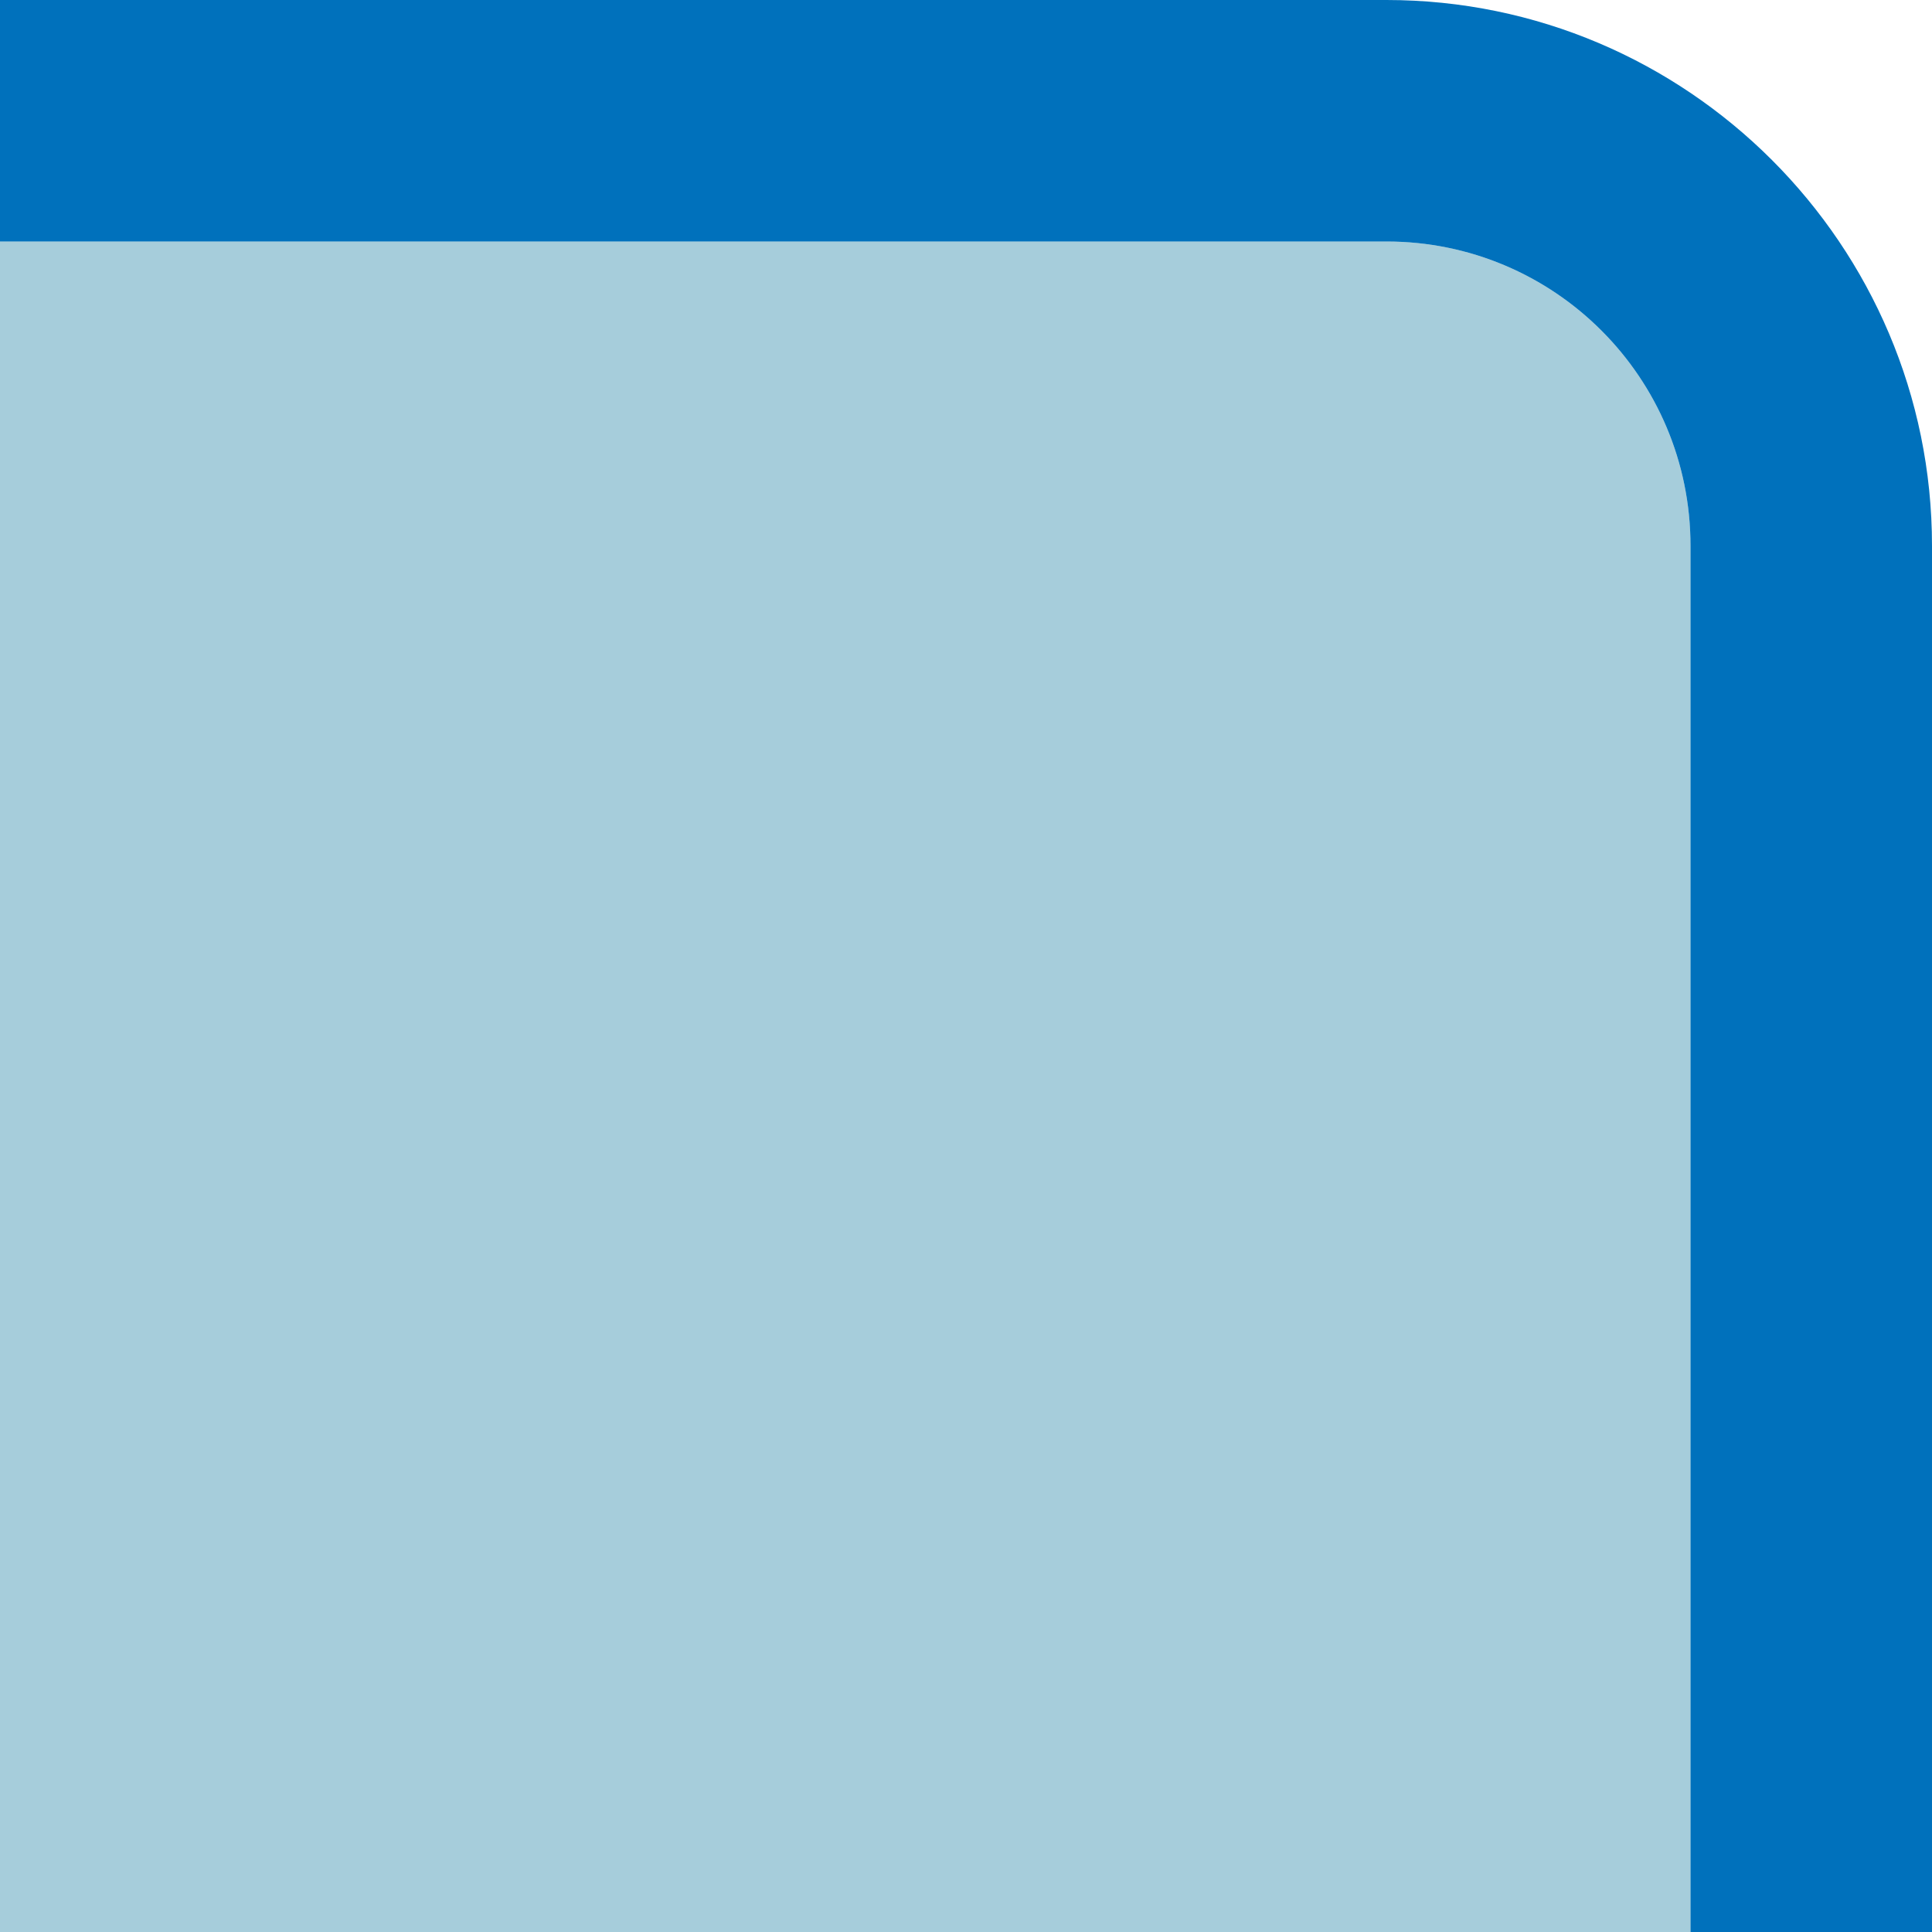 <?xml version="1.0" encoding="UTF-8" standalone="no"?>
<!DOCTYPE svg PUBLIC "-//W3C//DTD SVG 1.1 Tiny//EN" "http://www.w3.org/Graphics/SVG/1.1/DTD/svg11-tiny.dtd">
<svg xmlns="http://www.w3.org/2000/svg" xmlns:xlink="http://www.w3.org/1999/xlink" width="8" height="8" viewBox="0 0 8 8">
<rect fill="none" height="8" width="8"/>
<path d="M5.741,1C6.436,1,7,1.563,7,2.26V8h1V2.26C8,1.014,6.986,0,5.741,0H0v1H5.741z" fill="#0071BC"/>
<path d="M7,8V2.26C7,1.563,6.436,1,5.741,1H0v7H7z" fill="#007199" fill-opacity="0.35"/>
</svg>
